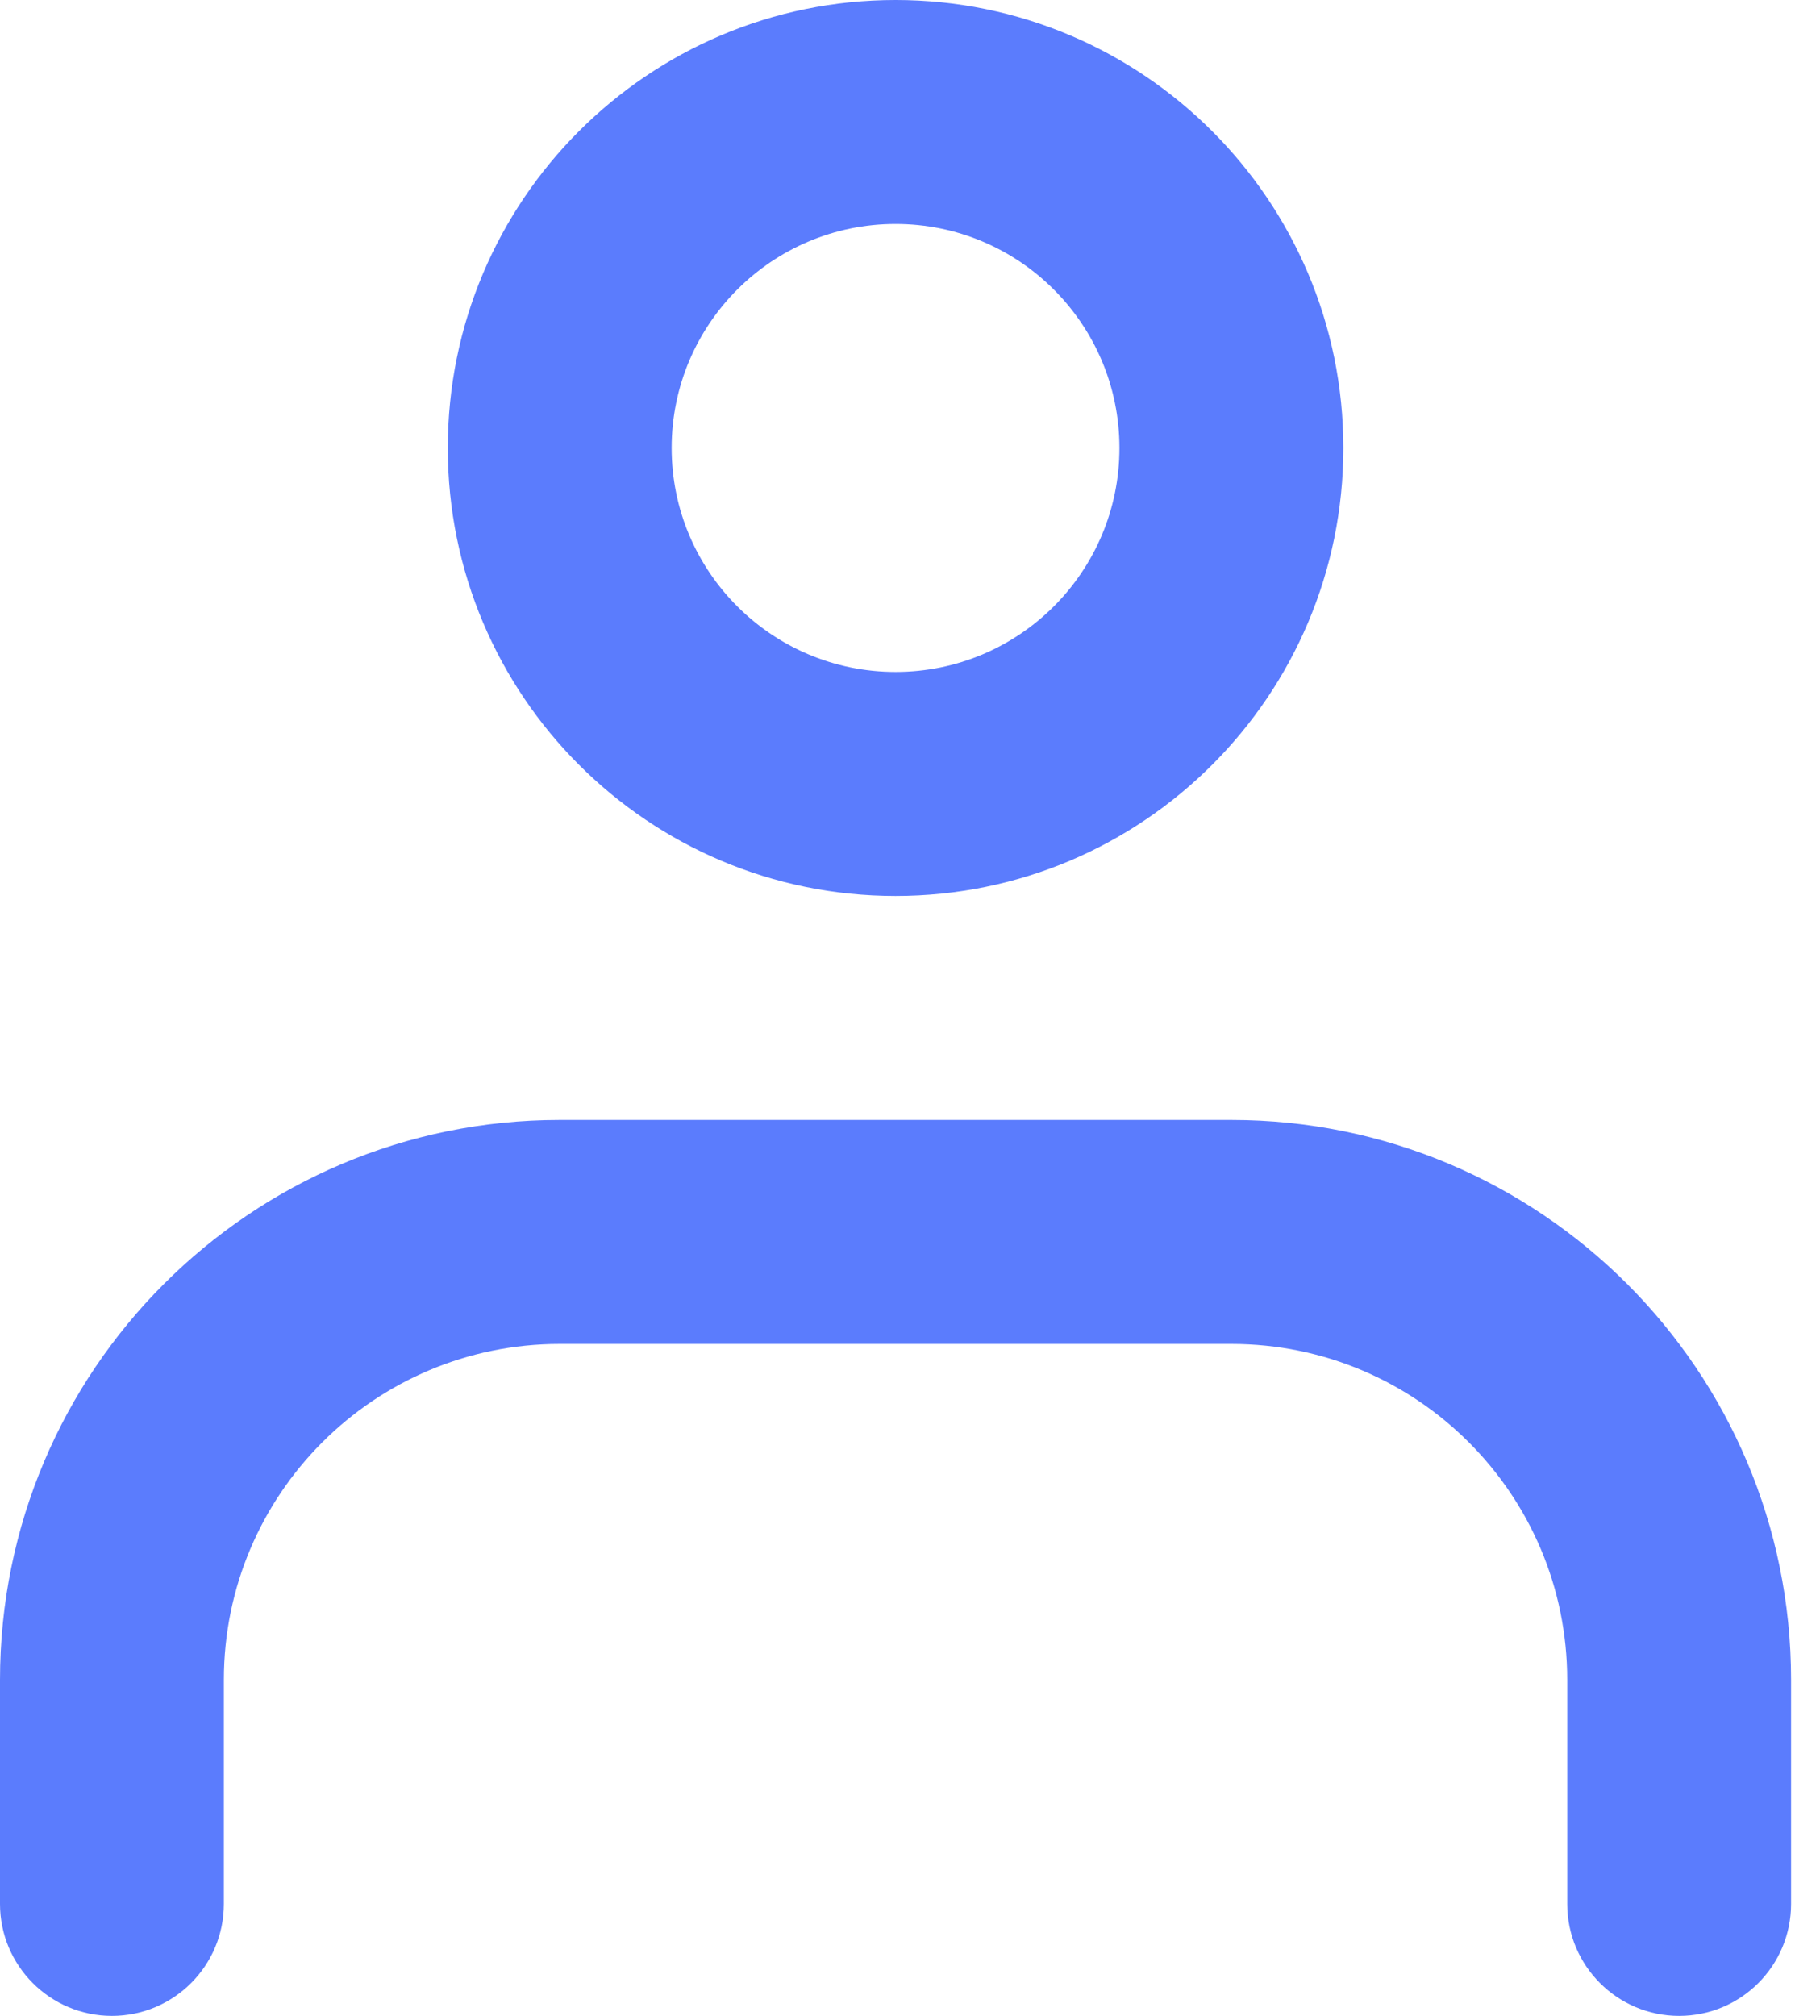 <svg width="28" height="31" viewBox="0 0 28 31" fill="none" xmlns="http://www.w3.org/2000/svg">
<path fill-rule="evenodd" clip-rule="evenodd" d="M13.778 3.444C11.876 3.444 10.333 4.987 10.333 6.889C10.333 8.791 11.876 10.333 13.778 10.333C15.68 10.333 17.222 8.791 17.222 6.889C17.222 4.987 15.68 3.444 13.778 3.444ZM6.889 6.889C6.889 3.084 9.973 0 13.778 0C17.582 0 20.667 3.084 20.667 6.889C20.667 10.694 17.582 13.778 13.778 13.778C9.973 13.778 6.889 10.694 6.889 6.889Z" fill="#5B7CFD"/>
<path fill-rule="evenodd" clip-rule="evenodd" d="M8.611 20.667C5.758 20.667 3.444 22.98 3.444 25.833V29.278C3.444 30.229 2.673 31 1.722 31C0.771 31 0 30.229 0 29.278V25.833C0 21.078 3.855 17.222 8.611 17.222H18.944C23.7 17.222 27.555 21.078 27.555 25.833V29.278C27.555 30.229 26.785 31 25.833 31C24.882 31 24.111 30.229 24.111 29.278V25.833C24.111 22.98 21.798 20.667 18.944 20.667H8.611Z" fill="#5B7CFD"/>
</svg>
